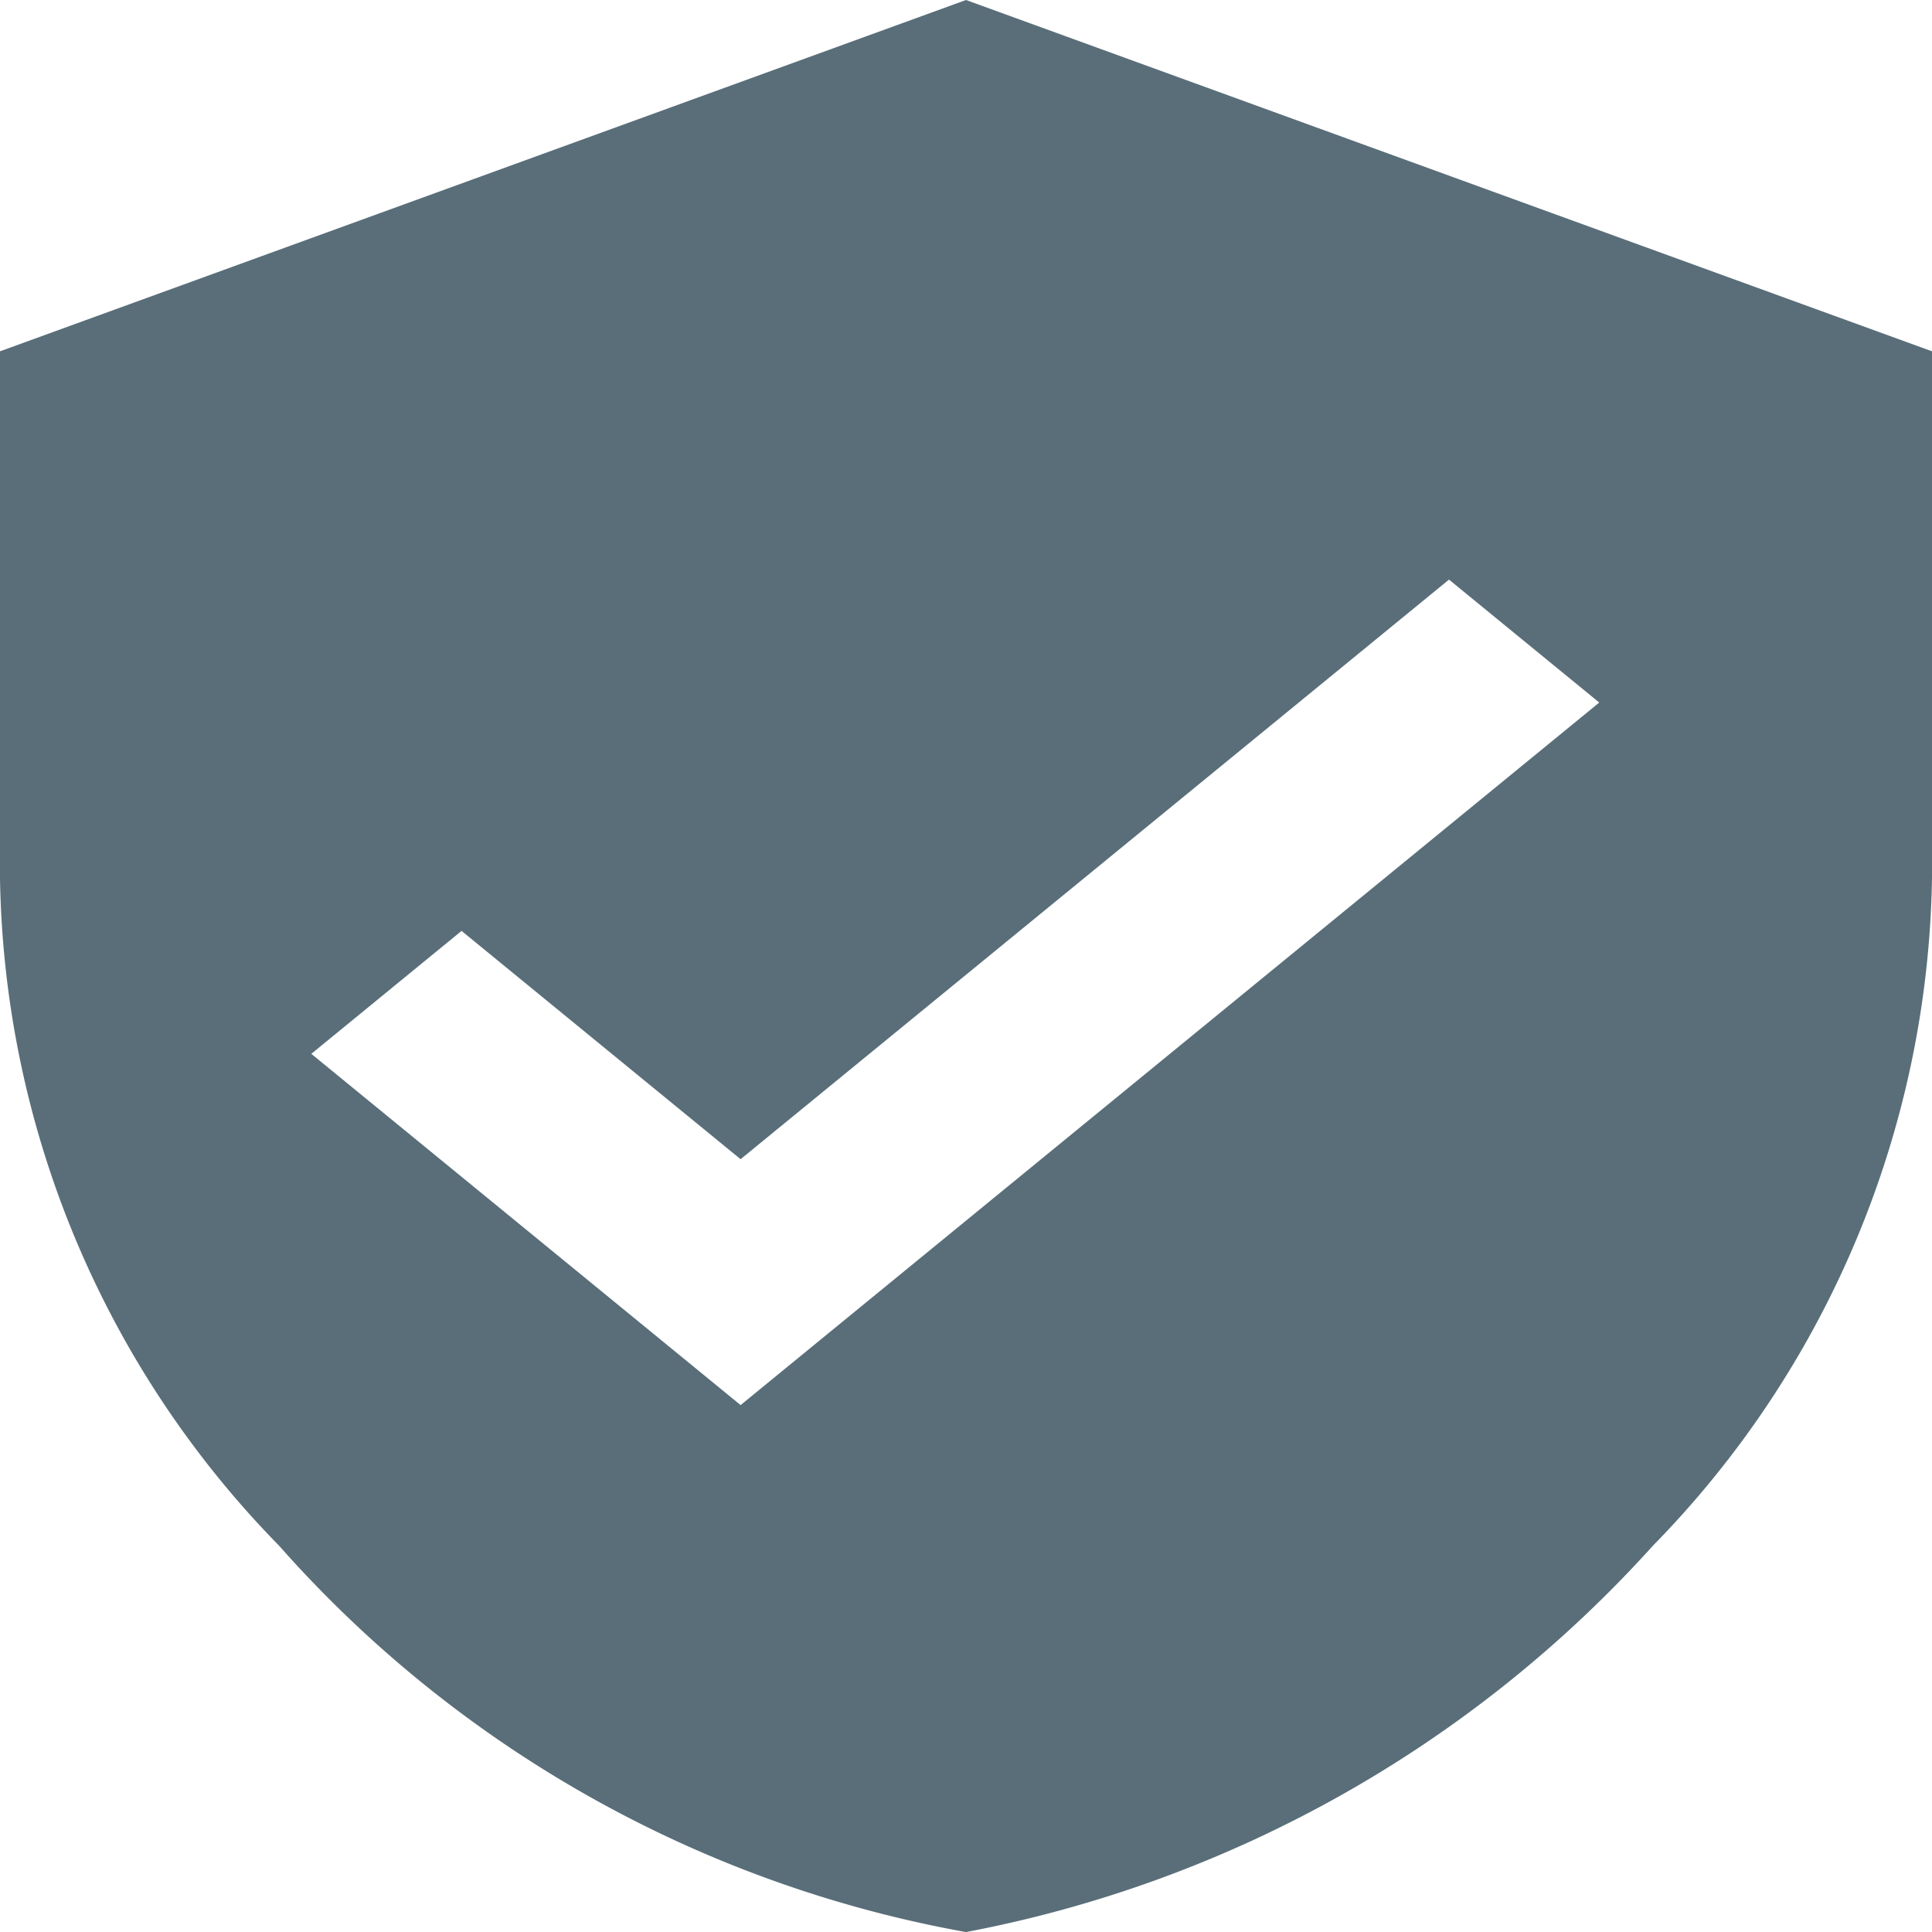 <svg xmlns="http://www.w3.org/2000/svg" width="30" height="30" viewBox="0 0 30 30">
  <path id="path" d="M794.2,1183.2l15,5.455v8.182a15.146,15.146,0,0,1-4.333,10.364,19.171,19.171,0,0,1-10.667,6,18.63,18.63,0,0,1-10.667-6,15.146,15.146,0,0,1-4.333-10.364v-8.182Zm-3.5,21.818,13.333-10.909L801.7,1192.2l-11,9-4.333-3.545-2.333,1.909Z" transform="translate(-779.2 -1183.2)" fill="#596e79"/>
</svg>
